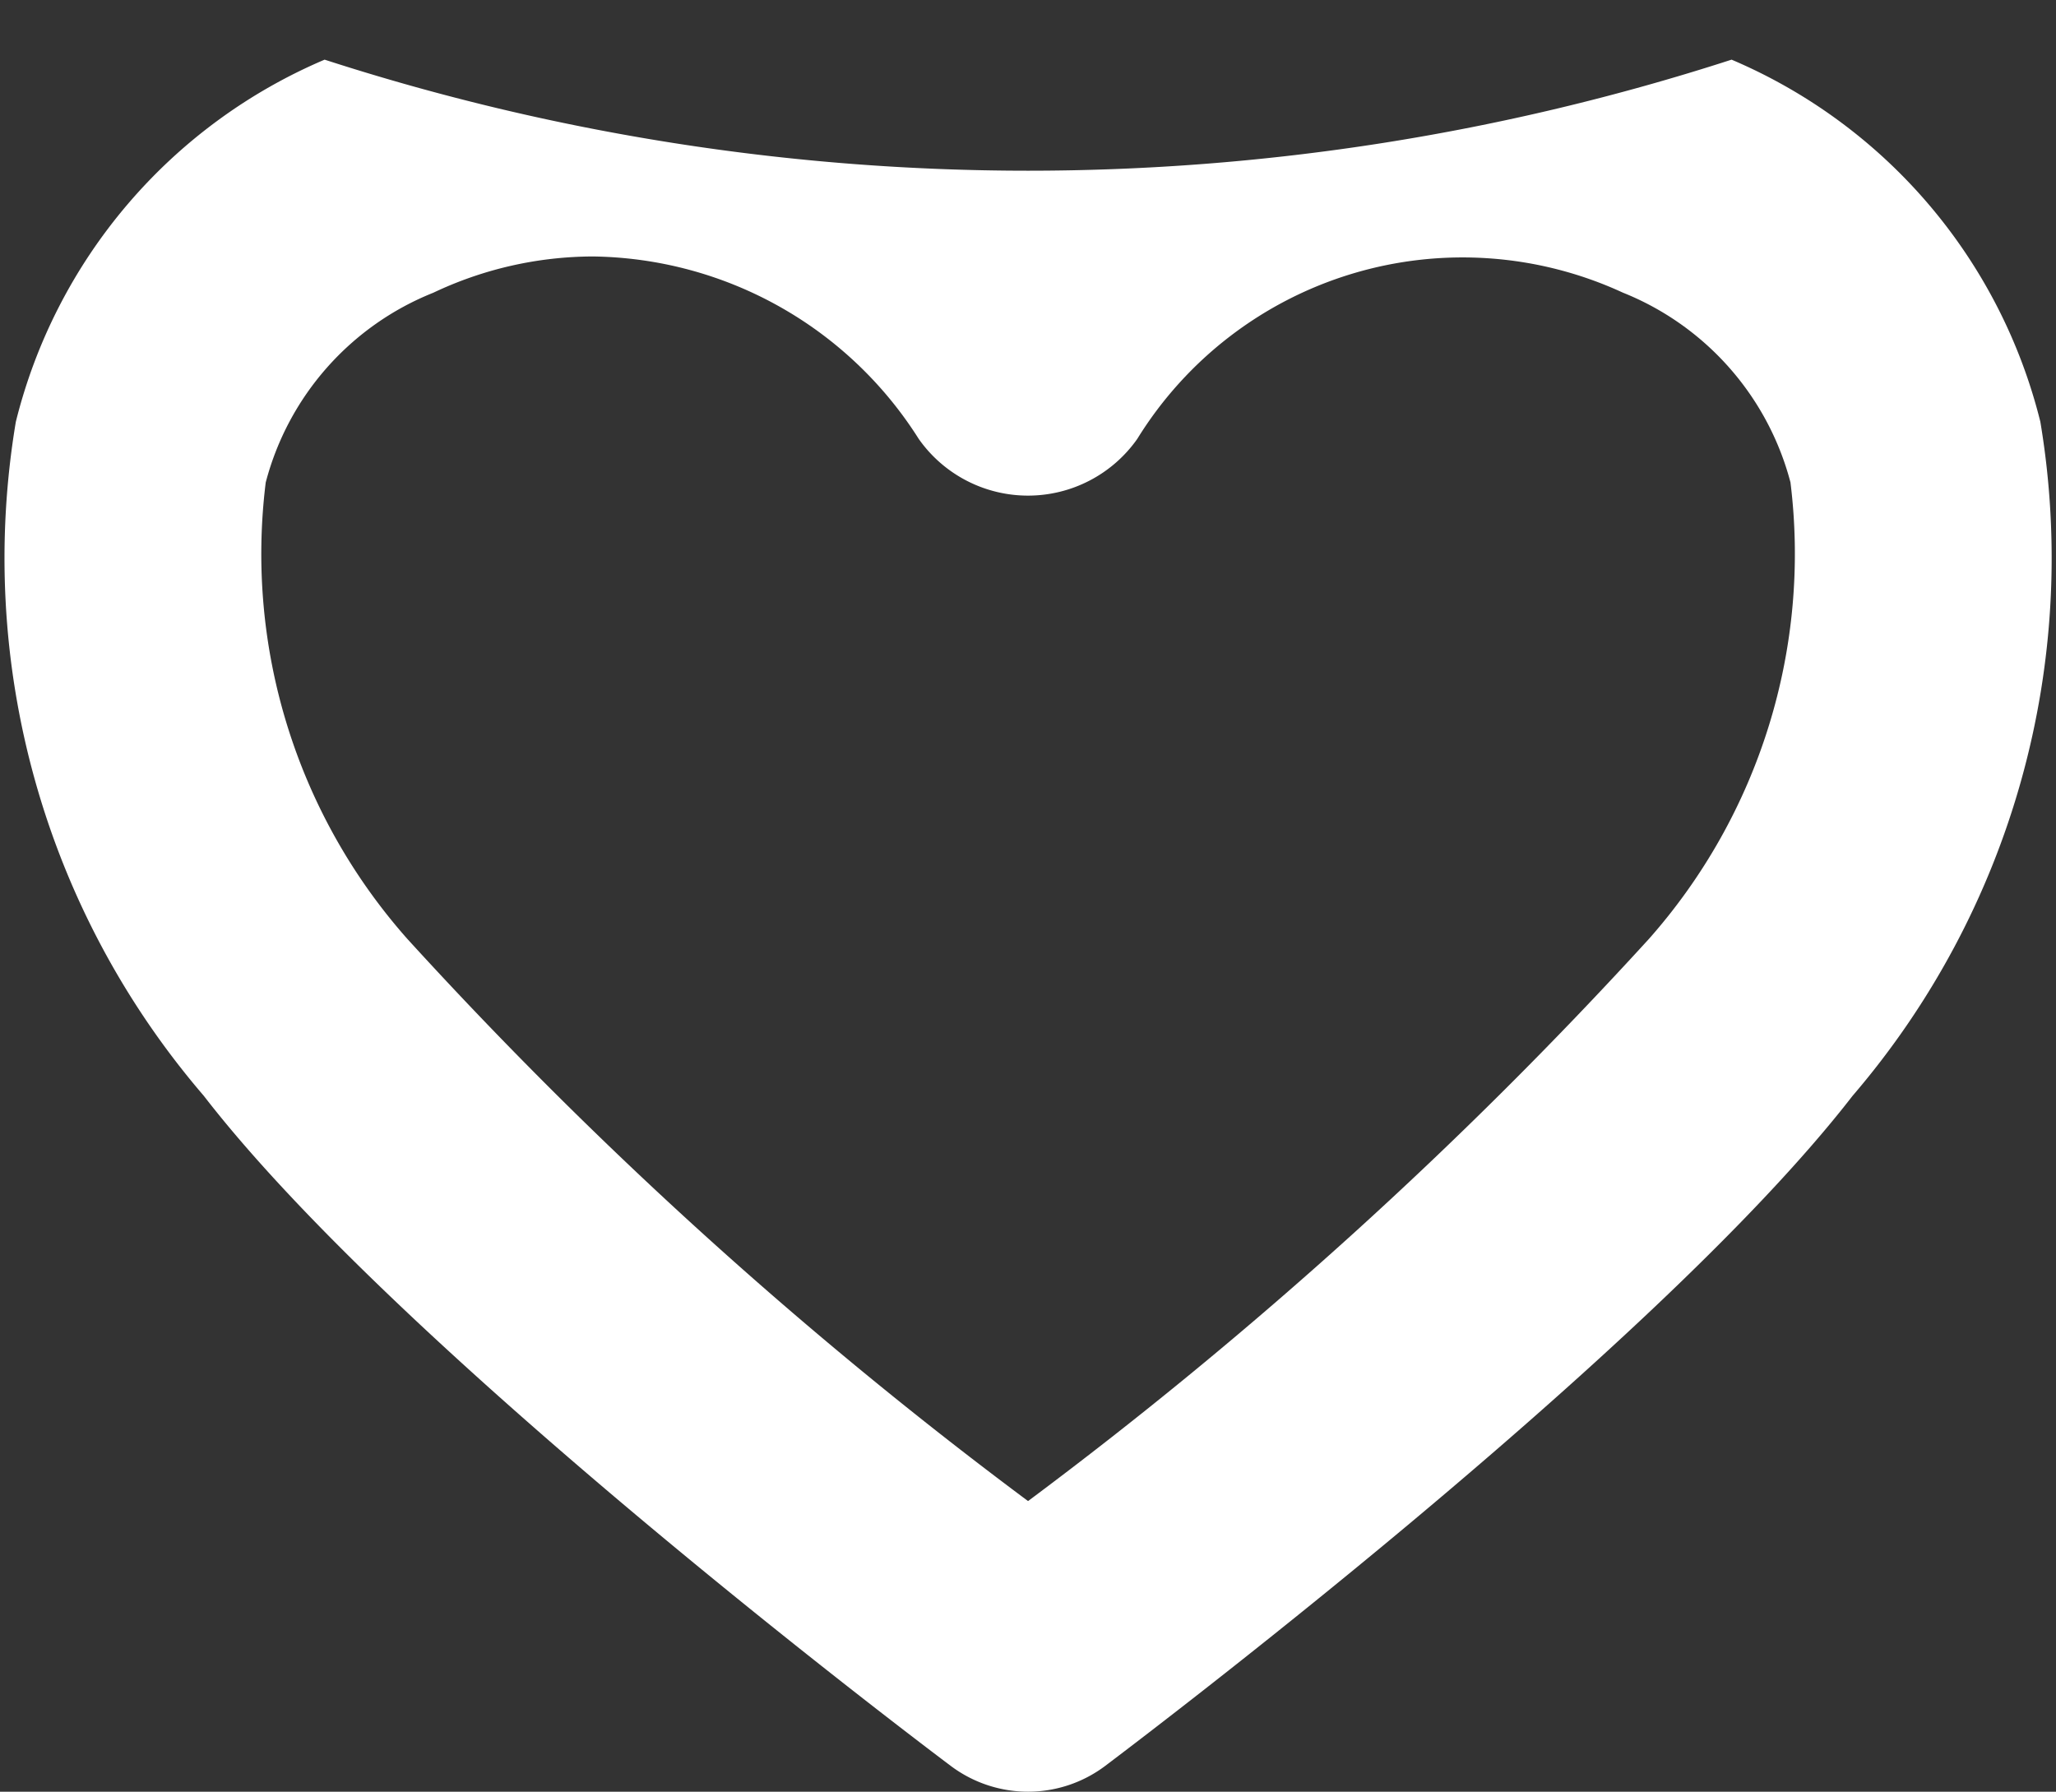 <svg xmlns="http://www.w3.org/2000/svg" width="21.541" height="18.772" viewBox="0 0 21.541 18.772">
  <rect x="0" y="0" width="21.541" height="18.772" fill="#333333" stroke="none"/>
  <path id="Tracé_218" data-name="Tracé 218" d="M925.885,243.074a1.349,1.349,0,0,1-.808-.269c-.233-.175-5.741-4.319-7.828-7.022a8.645,8.645,0,0,1-1.969-7.062,5.583,5.583,0,0,1,3.235-3.794,23.926,23.926,0,0,0,14.741,0,5.583,5.583,0,0,1,3.235,3.794,8.653,8.653,0,0,1-1.968,7.063c-2.089,2.7-7.6,6.845-7.83,7.02A1.346,1.346,0,0,1,925.885,243.074Zm-4.56-16.085a3.923,3.923,0,0,0-1.671.38,2.942,2.942,0,0,0-1.756,1.988,6.08,6.08,0,0,0,1.481,4.779,45.881,45.881,0,0,0,6.506,5.893,46.121,46.121,0,0,0,6.507-5.892,6.089,6.089,0,0,0,1.481-4.781,2.949,2.949,0,0,0-1.756-1.988h0a4.006,4.006,0,0,0-5.088,1.533,1.4,1.4,0,0,1-2.289,0A4.1,4.1,0,0,0,921.325,226.989Z" transform="translate(-915.114 -224.302)" fill="#fff"/>
</svg>